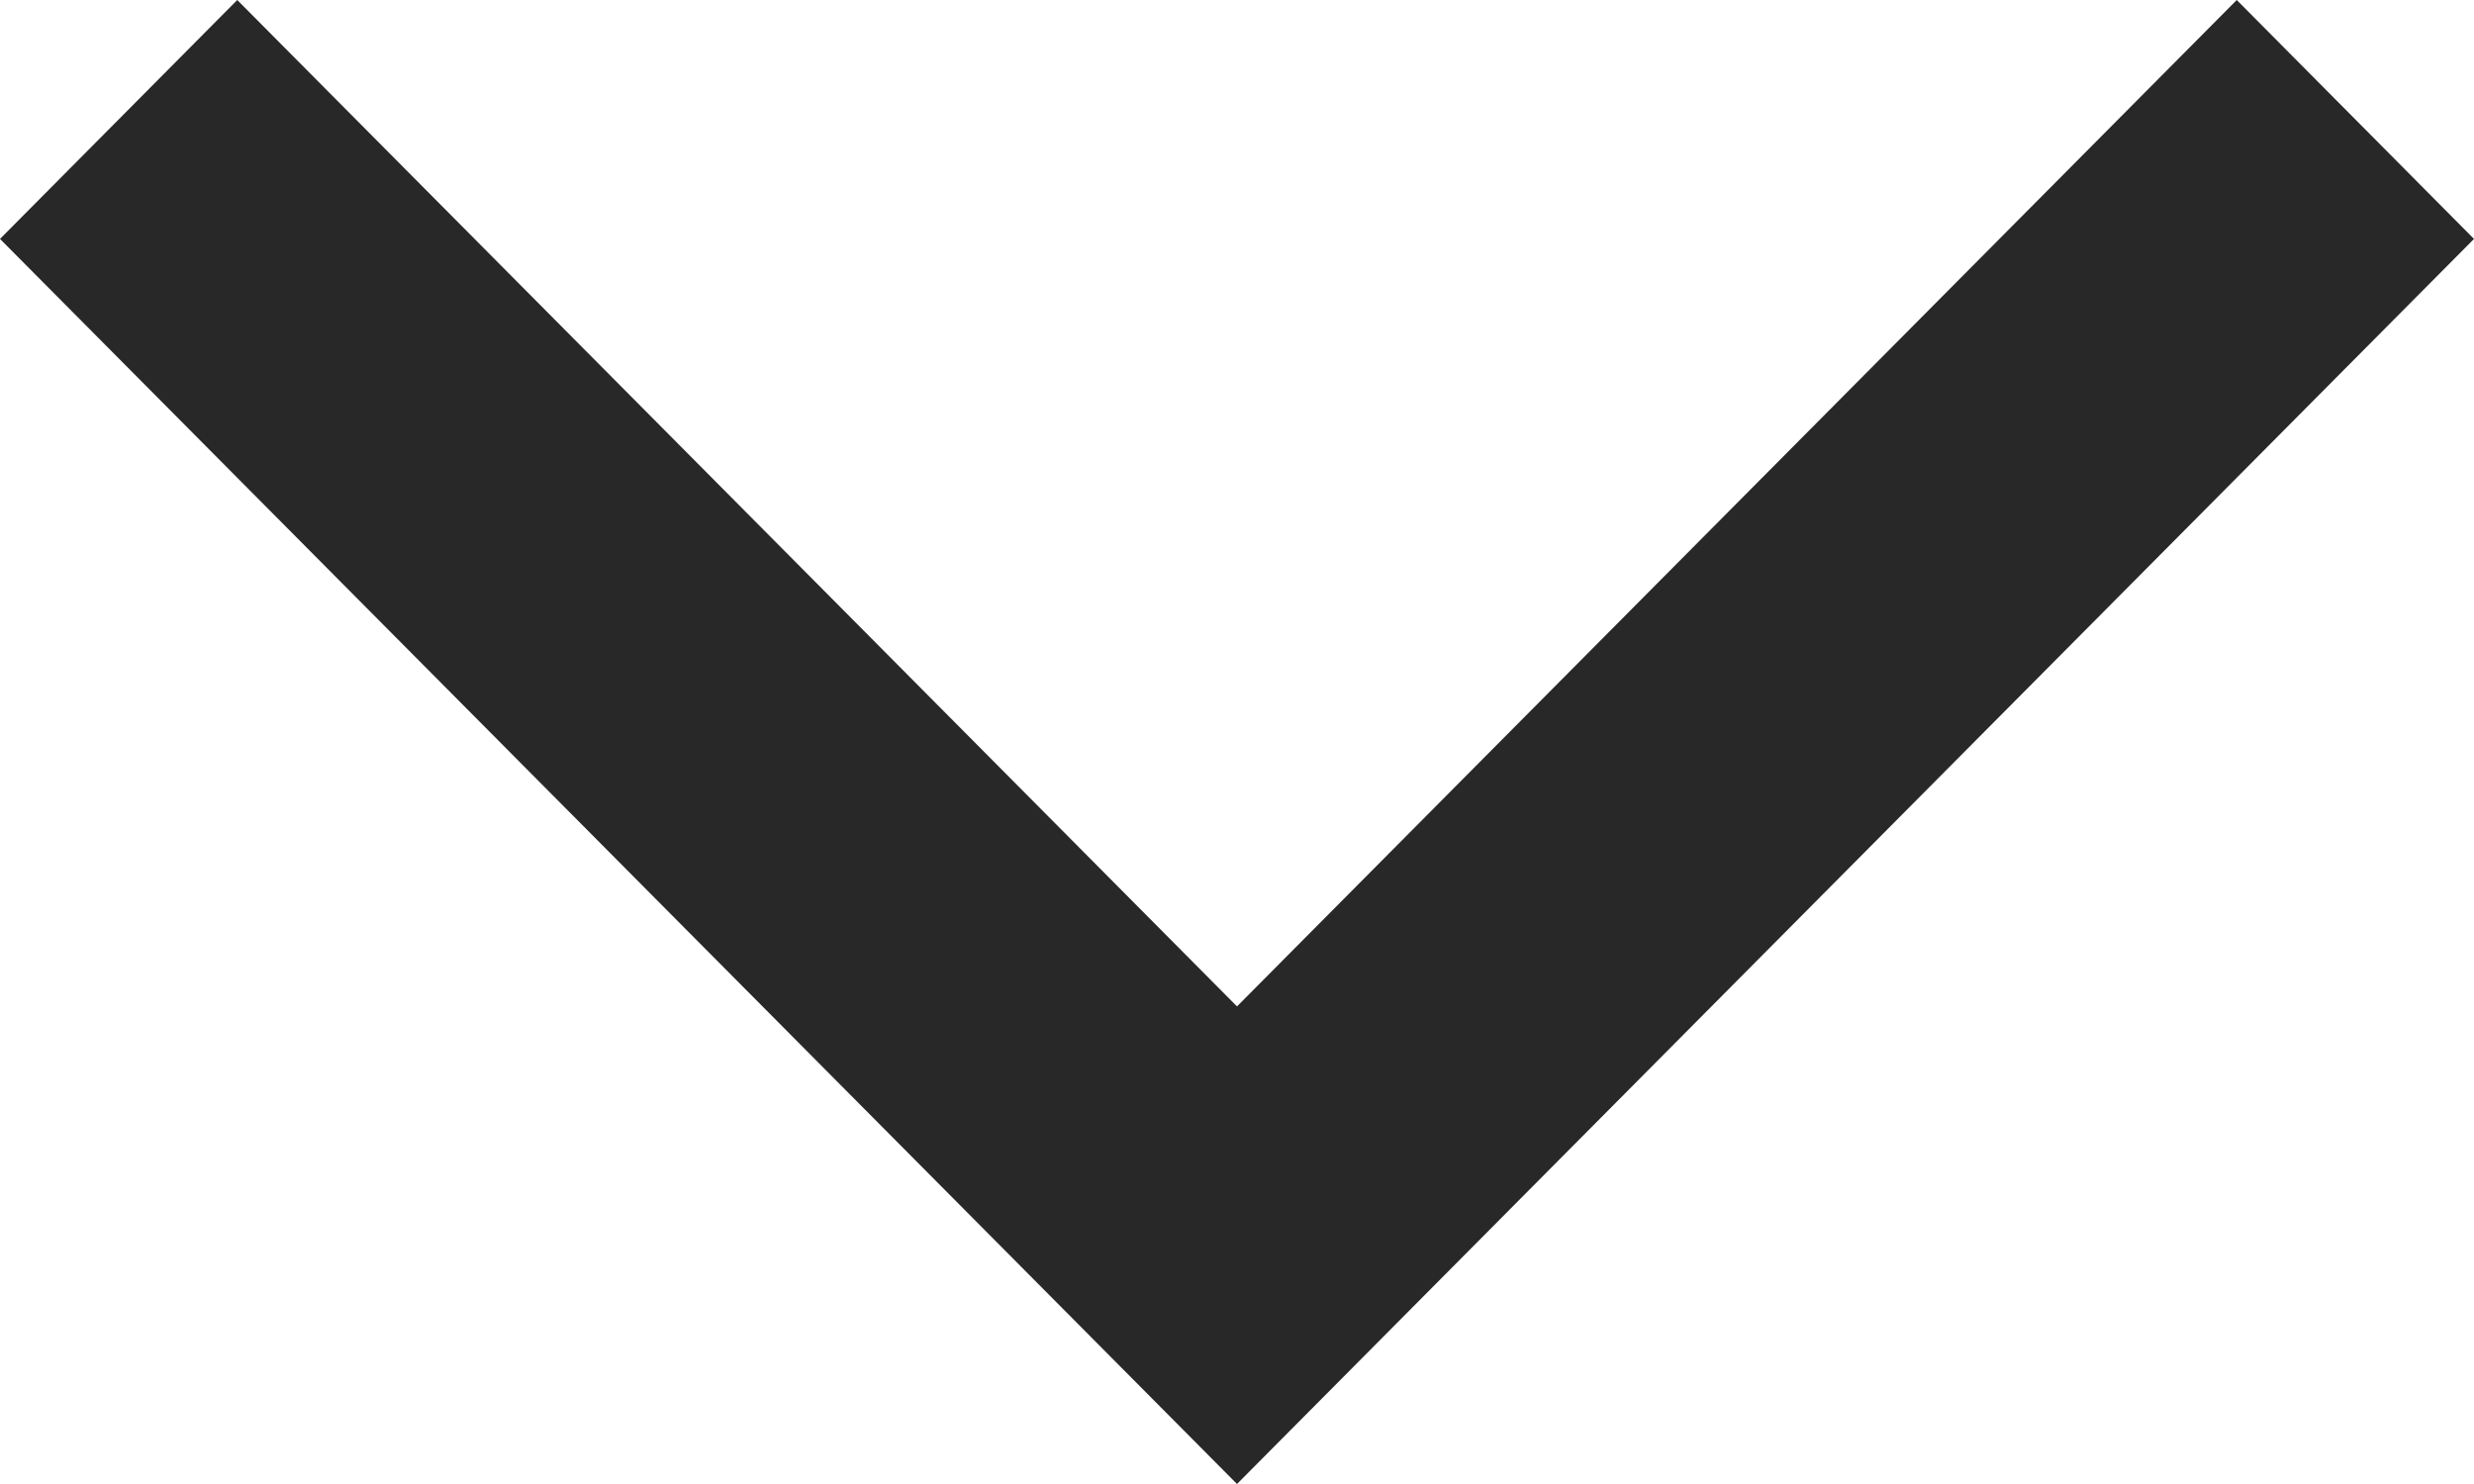 <svg width="10" height="6" viewBox="0 0 10 6" fill="none" xmlns="http://www.w3.org/2000/svg">
<path fill-rule="evenodd" clip-rule="evenodd" d="M5 4.069L0.959 0L-1.14441e-05 0.966L5 6L10 0.966L9.041 0L5 4.069Z" fill="#282828"/>
</svg>
